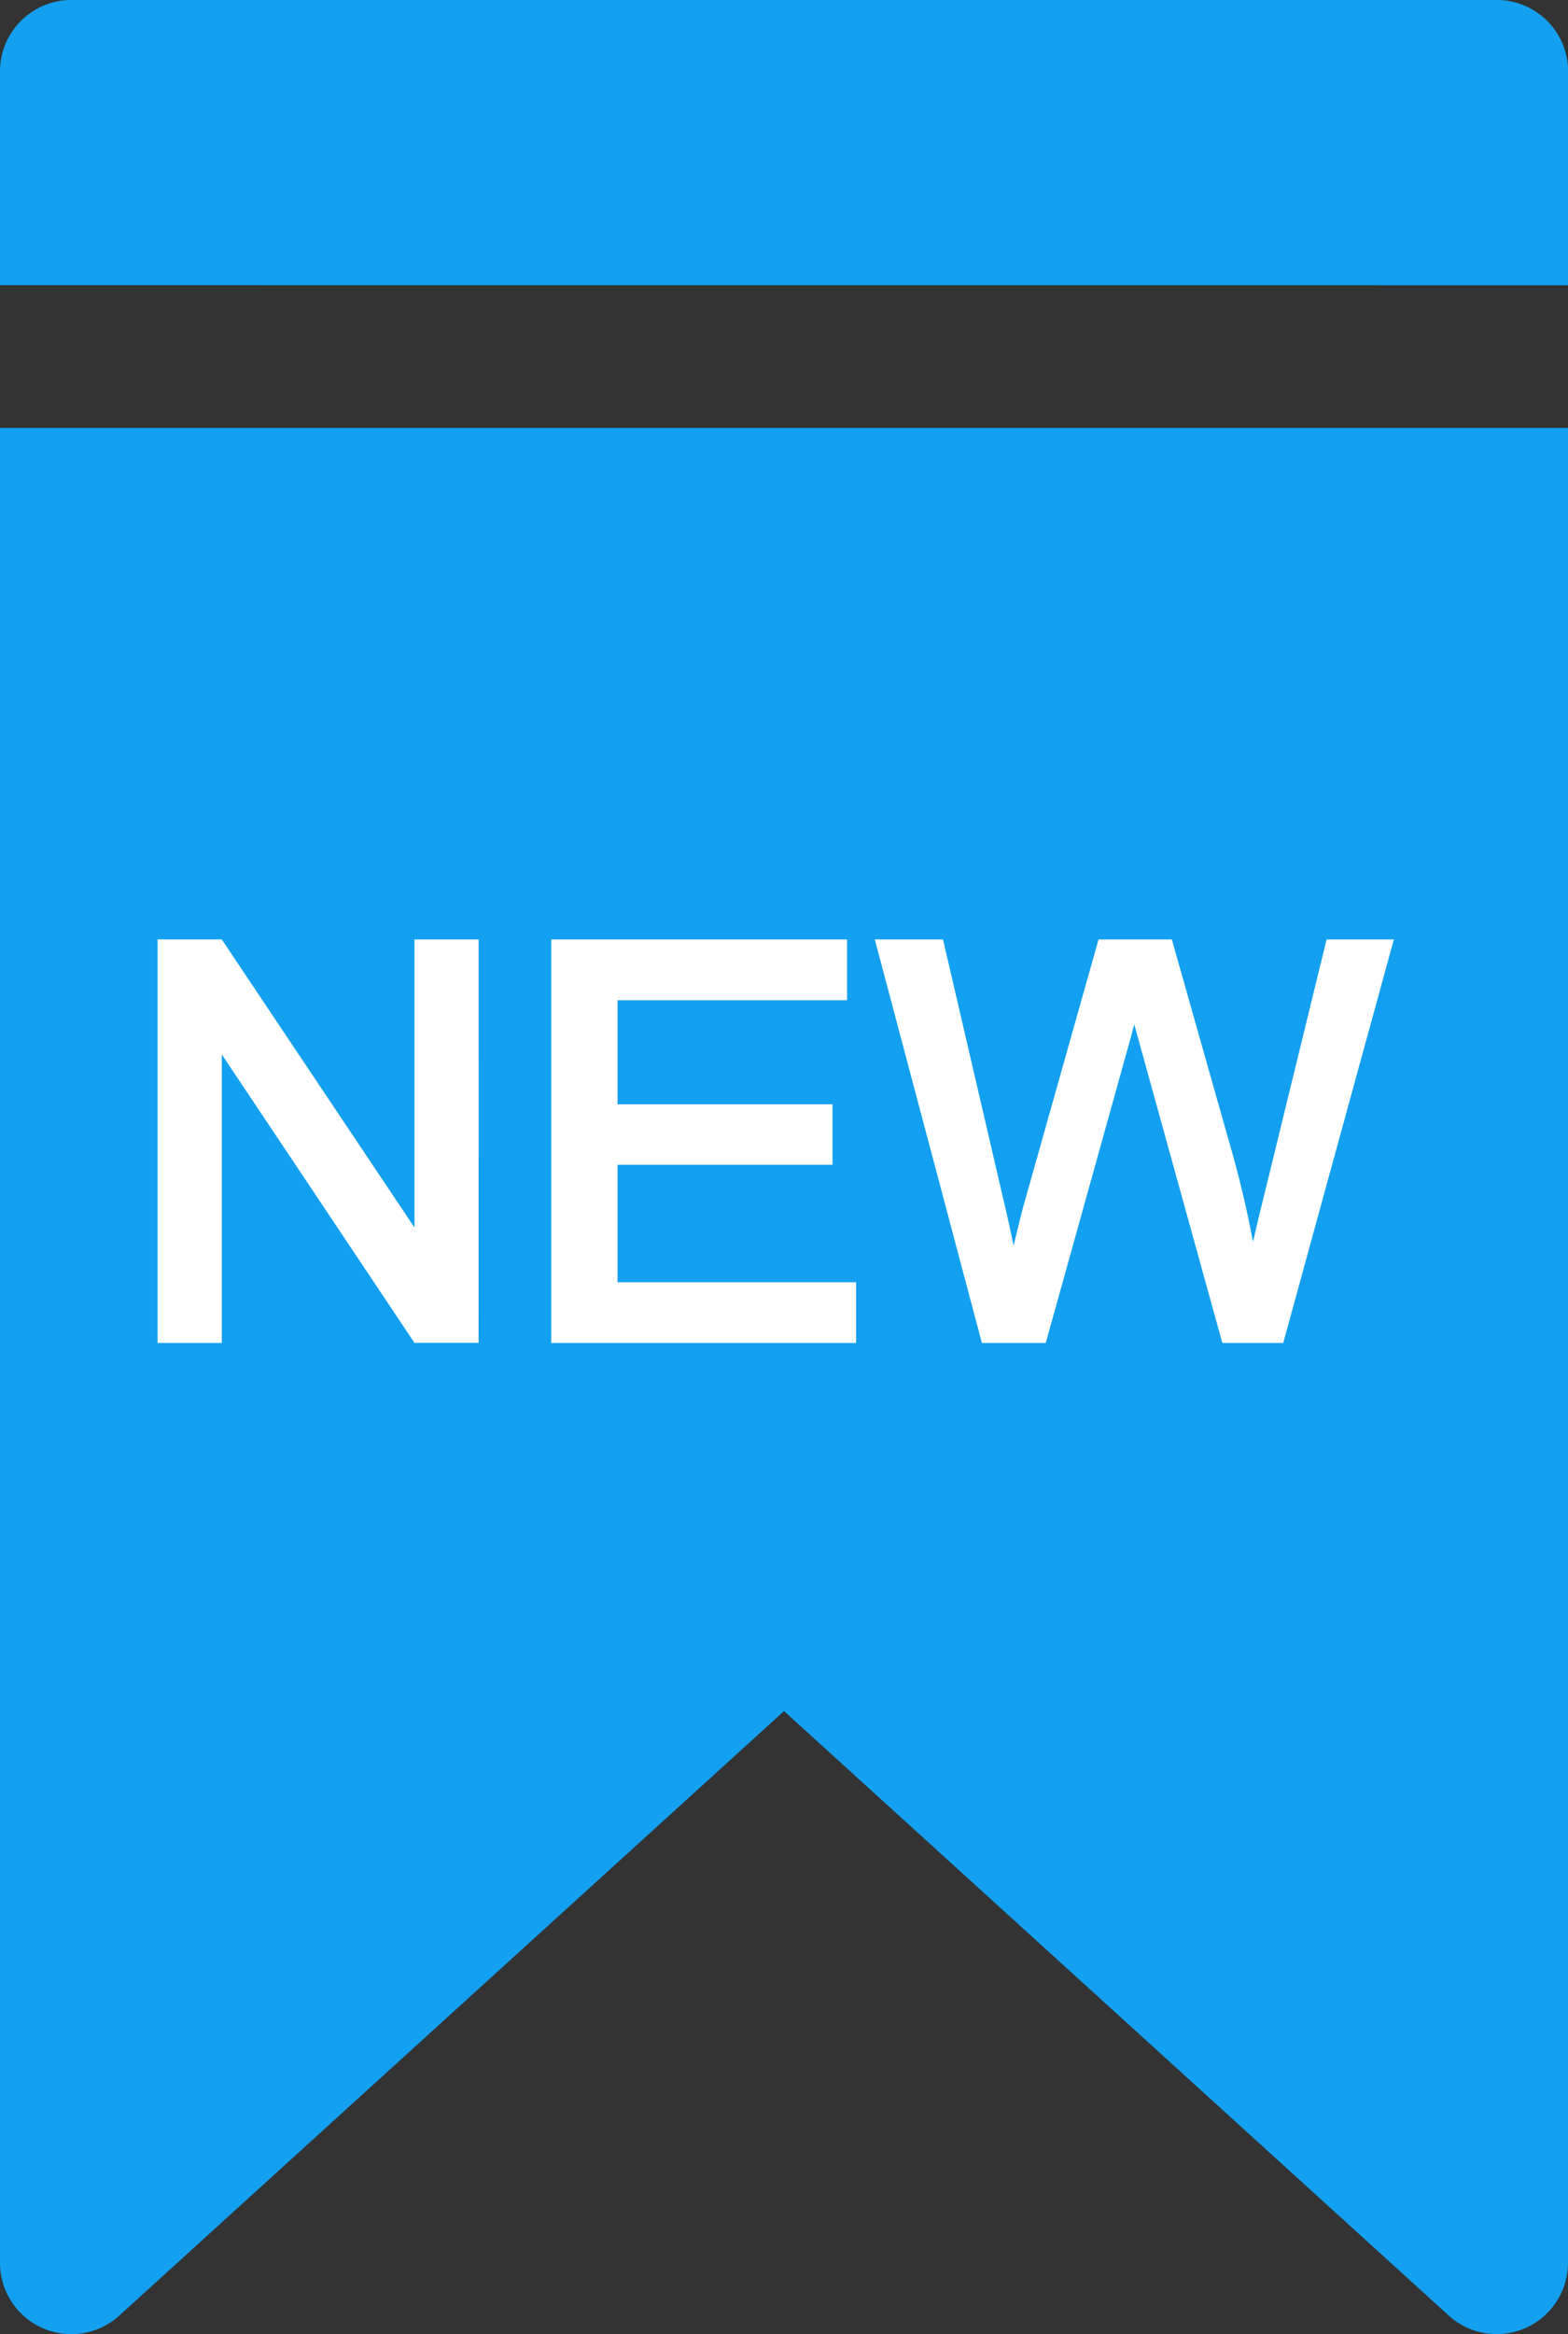 <svg xmlns="http://www.w3.org/2000/svg" width="52.75" height="78.5" viewBox="0 0 52.75 78.5">
  <rect x="0" y="0" width="52.75" height="78.5" fill="#333333" stroke="none"/>
  <g id="Page-1" transform="translate(-13 -5)">
    <g id="Artboard-Copy" transform="translate(13 5)">
      <path id="ribbon" d="M240,203.591V196.4a2.4,2.4,0,0,1,2.4-2.4h47.954a2.4,2.4,0,0,1,2.4,2.4v7.193Zm0,4.8h52.75V270.1a2.4,2.4,0,0,1-4.011,1.774l-22.363-20.33-22.363,20.33A2.4,2.4,0,0,1,240,270.1Z" transform="translate(-240 -194)" fill="#13a0f0" fill-rule="evenodd"/>
    </g>
    <g id="noun_new_1693260" transform="translate(18.553 36.842)">
      <g id="Group_352" data-name="Group 352" transform="translate(0 0)">
        <g id="Group_351" data-name="Group 351">
          <g id="Group_348" data-name="Group 348">
            <path id="Path_2998" data-name="Path 2998" d="M26.825,25.705H25.167V35.968L18.3,25.705H16.526V38.777h1.658V28.5l6.866,10.272h1.774Z" transform="translate(-16.526 -25.705)" fill="#fff" stroke="#fff" stroke-width="0.5"/>
          </g>
          <g id="Group_349" data-name="Group 349" transform="translate(13.242)">
            <path id="Path_2999" data-name="Path 2999" d="M34.68,25.705H25.228V38.777h9.755V37.235H26.958v-4.45h7.232V31.251H26.958v-4H34.68Z" transform="translate(-25.228 -25.705)" fill="#fff" stroke="#fff" stroke-width="0.5"/>
          </g>
          <g id="Group_350" data-name="Group 350" transform="translate(24.201)">
            <path id="Path_3000" data-name="Path 3000" d="M49.237,25.705H47.5l-2.051,8.4q-.4,1.605-.651,2.845a35.056,35.056,0,0,0-1.017-4.628l-1.873-6.616H39.821l-2.488,8.828q-.089.321-.589,2.416-.232-1.329-.553-2.675L34.2,25.705H32.429L35.9,38.777h1.766l2.773-9.96q.178-.633.383-1.534.062.285.41,1.534l2.755,9.96h1.667l3.585-13.072Z" transform="translate(-32.429 -25.705)" fill="#fff" stroke="#fff" stroke-width="0.5"/>
          </g>
        </g>
      </g>
    </g>
  </g>
</svg>

